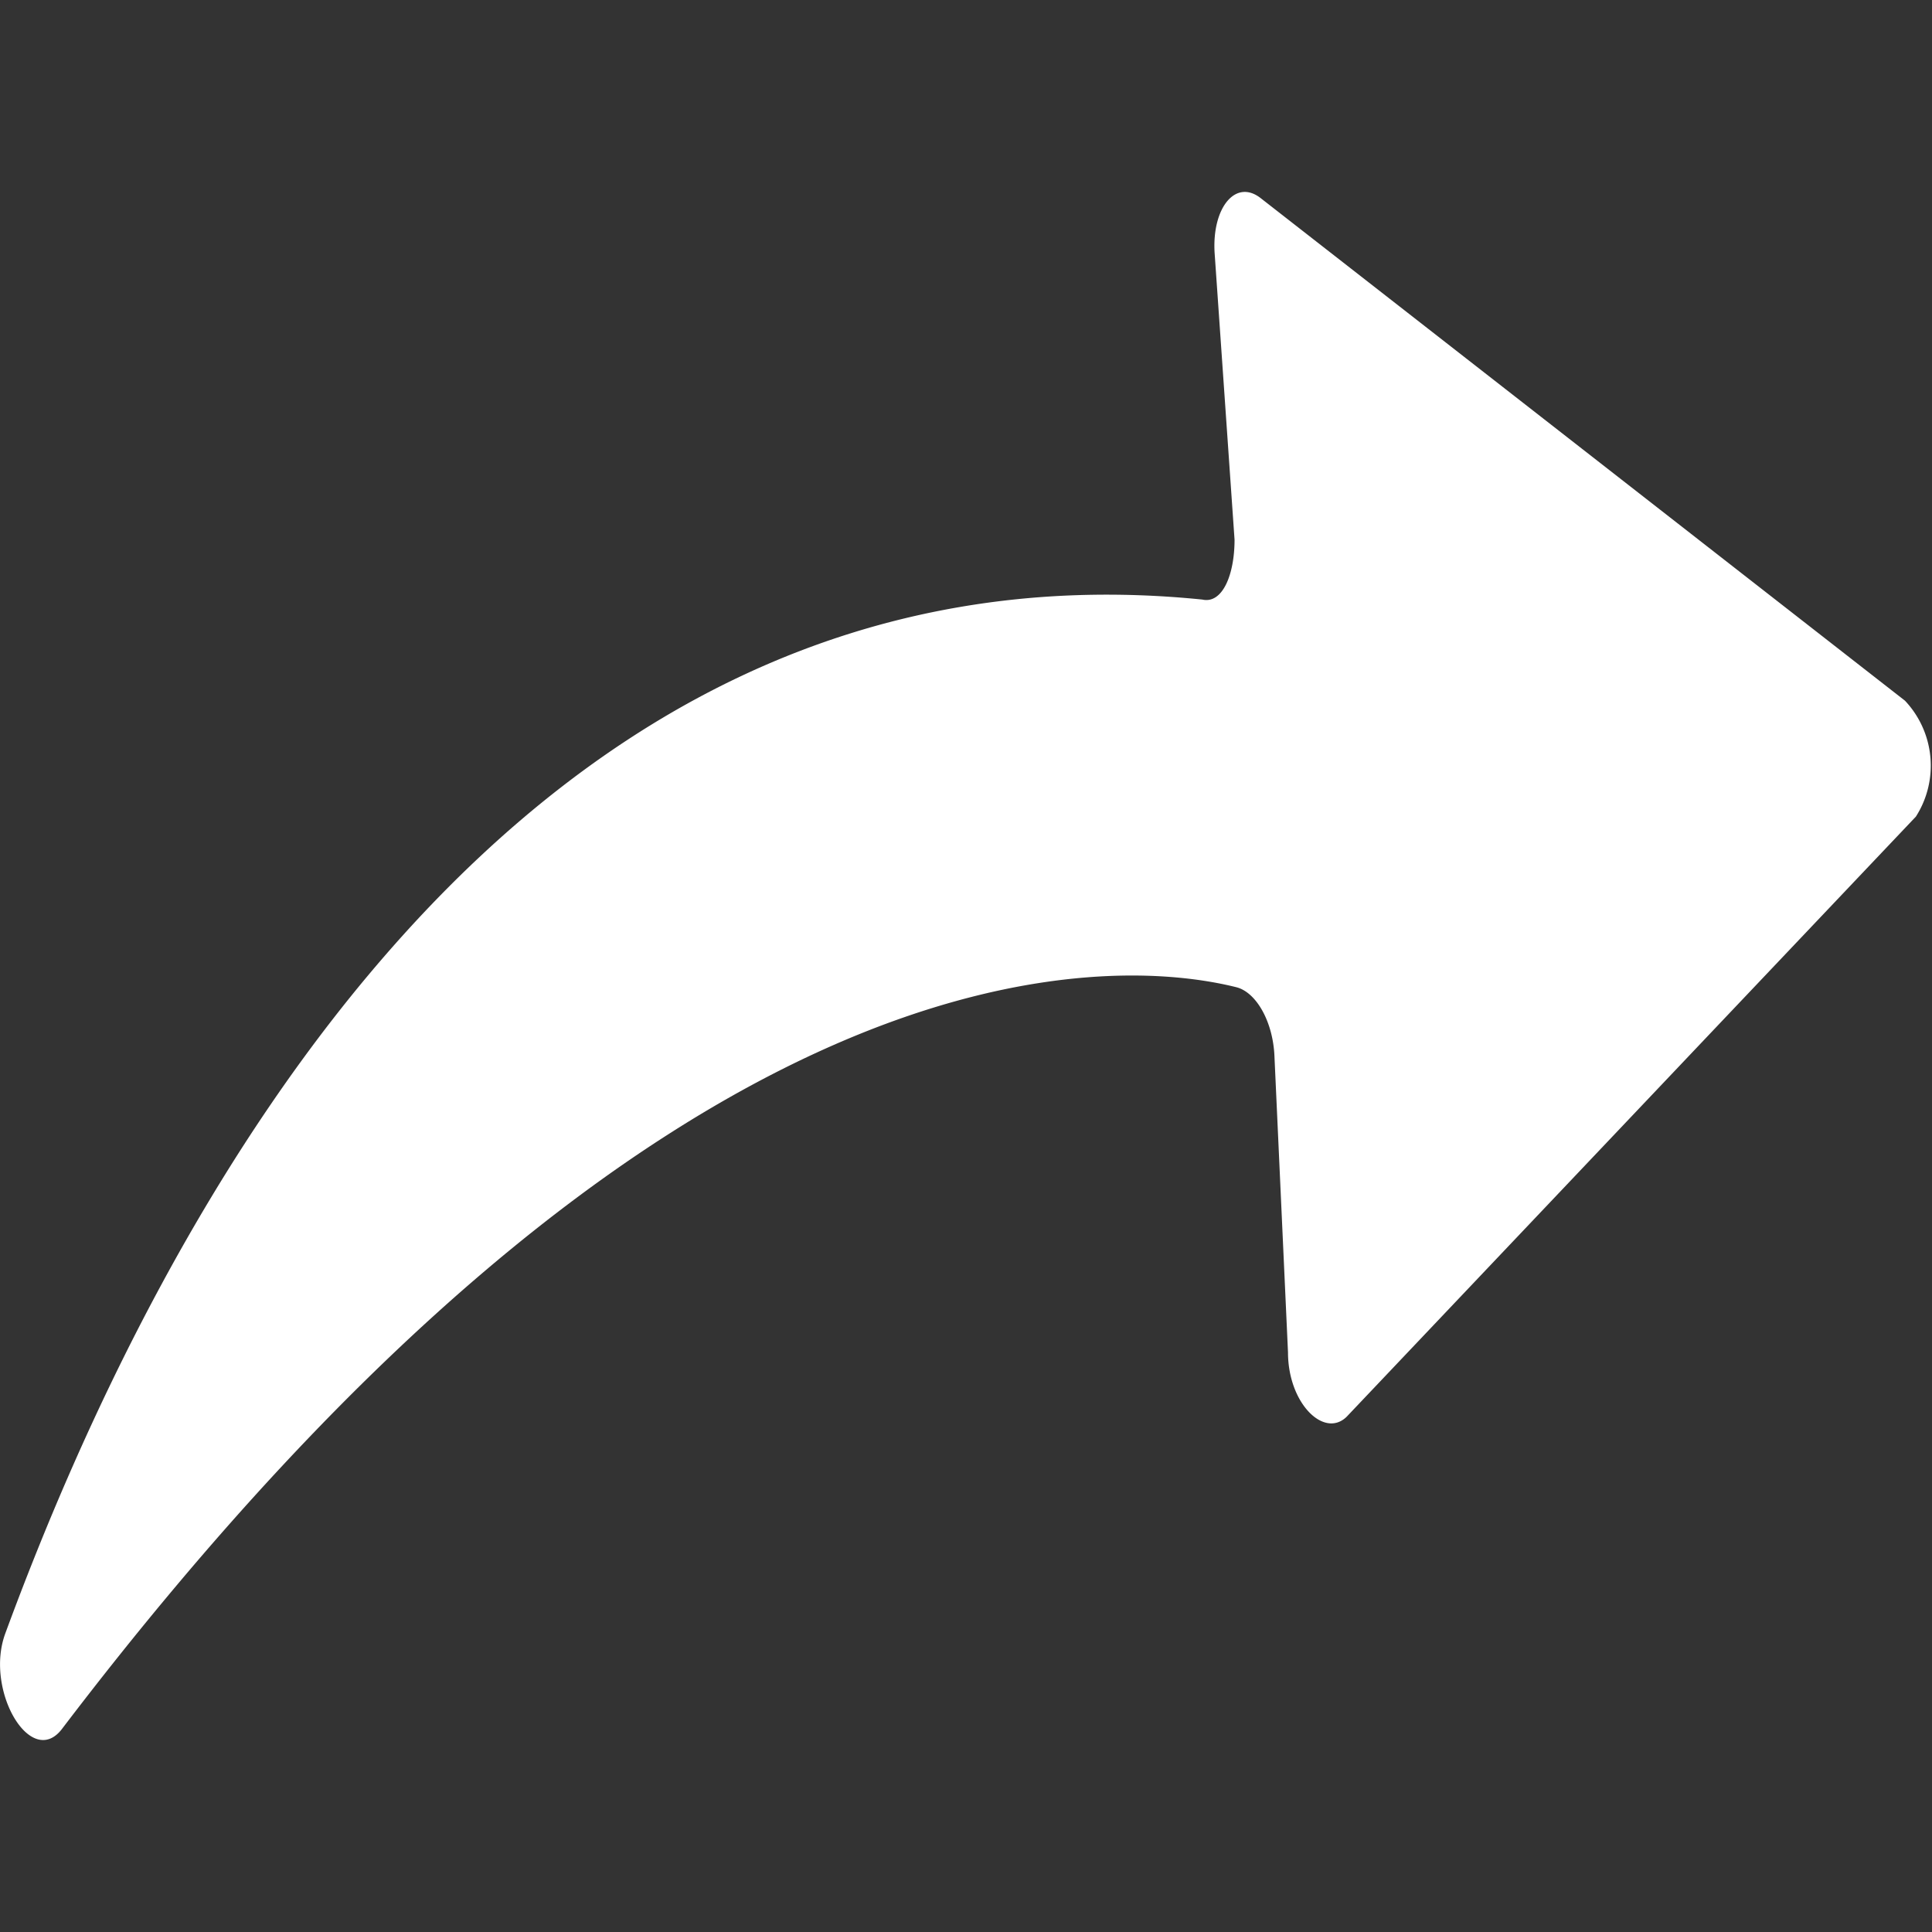 <svg id="Capa_1" data-name="Capa 1" xmlns="http://www.w3.org/2000/svg" viewBox="0 0 30 30"><rect x="0" y="0" width="30" height="30" fill="#333333" stroke="none"/><defs><style>.cls-1{fill:#fff;}</style></defs><path class="cls-1" d="M29.58,10.88l-10-7.8c-.39-.31-.76.14-.72.84l.31,4.46c0,.55-.19,1-.5.93C8,8.23,2.45,18.92.08,25.37c-.32.88.4,2.1.88,1.48,9.47-12.45,16.32-12,18.24-11.52.31.08.57.54.59,1.08L20,21c0,.79.56,1.34.91,1l8.84-9.32A1.47,1.47,0,0,0,29.58,10.88Z"/></svg>